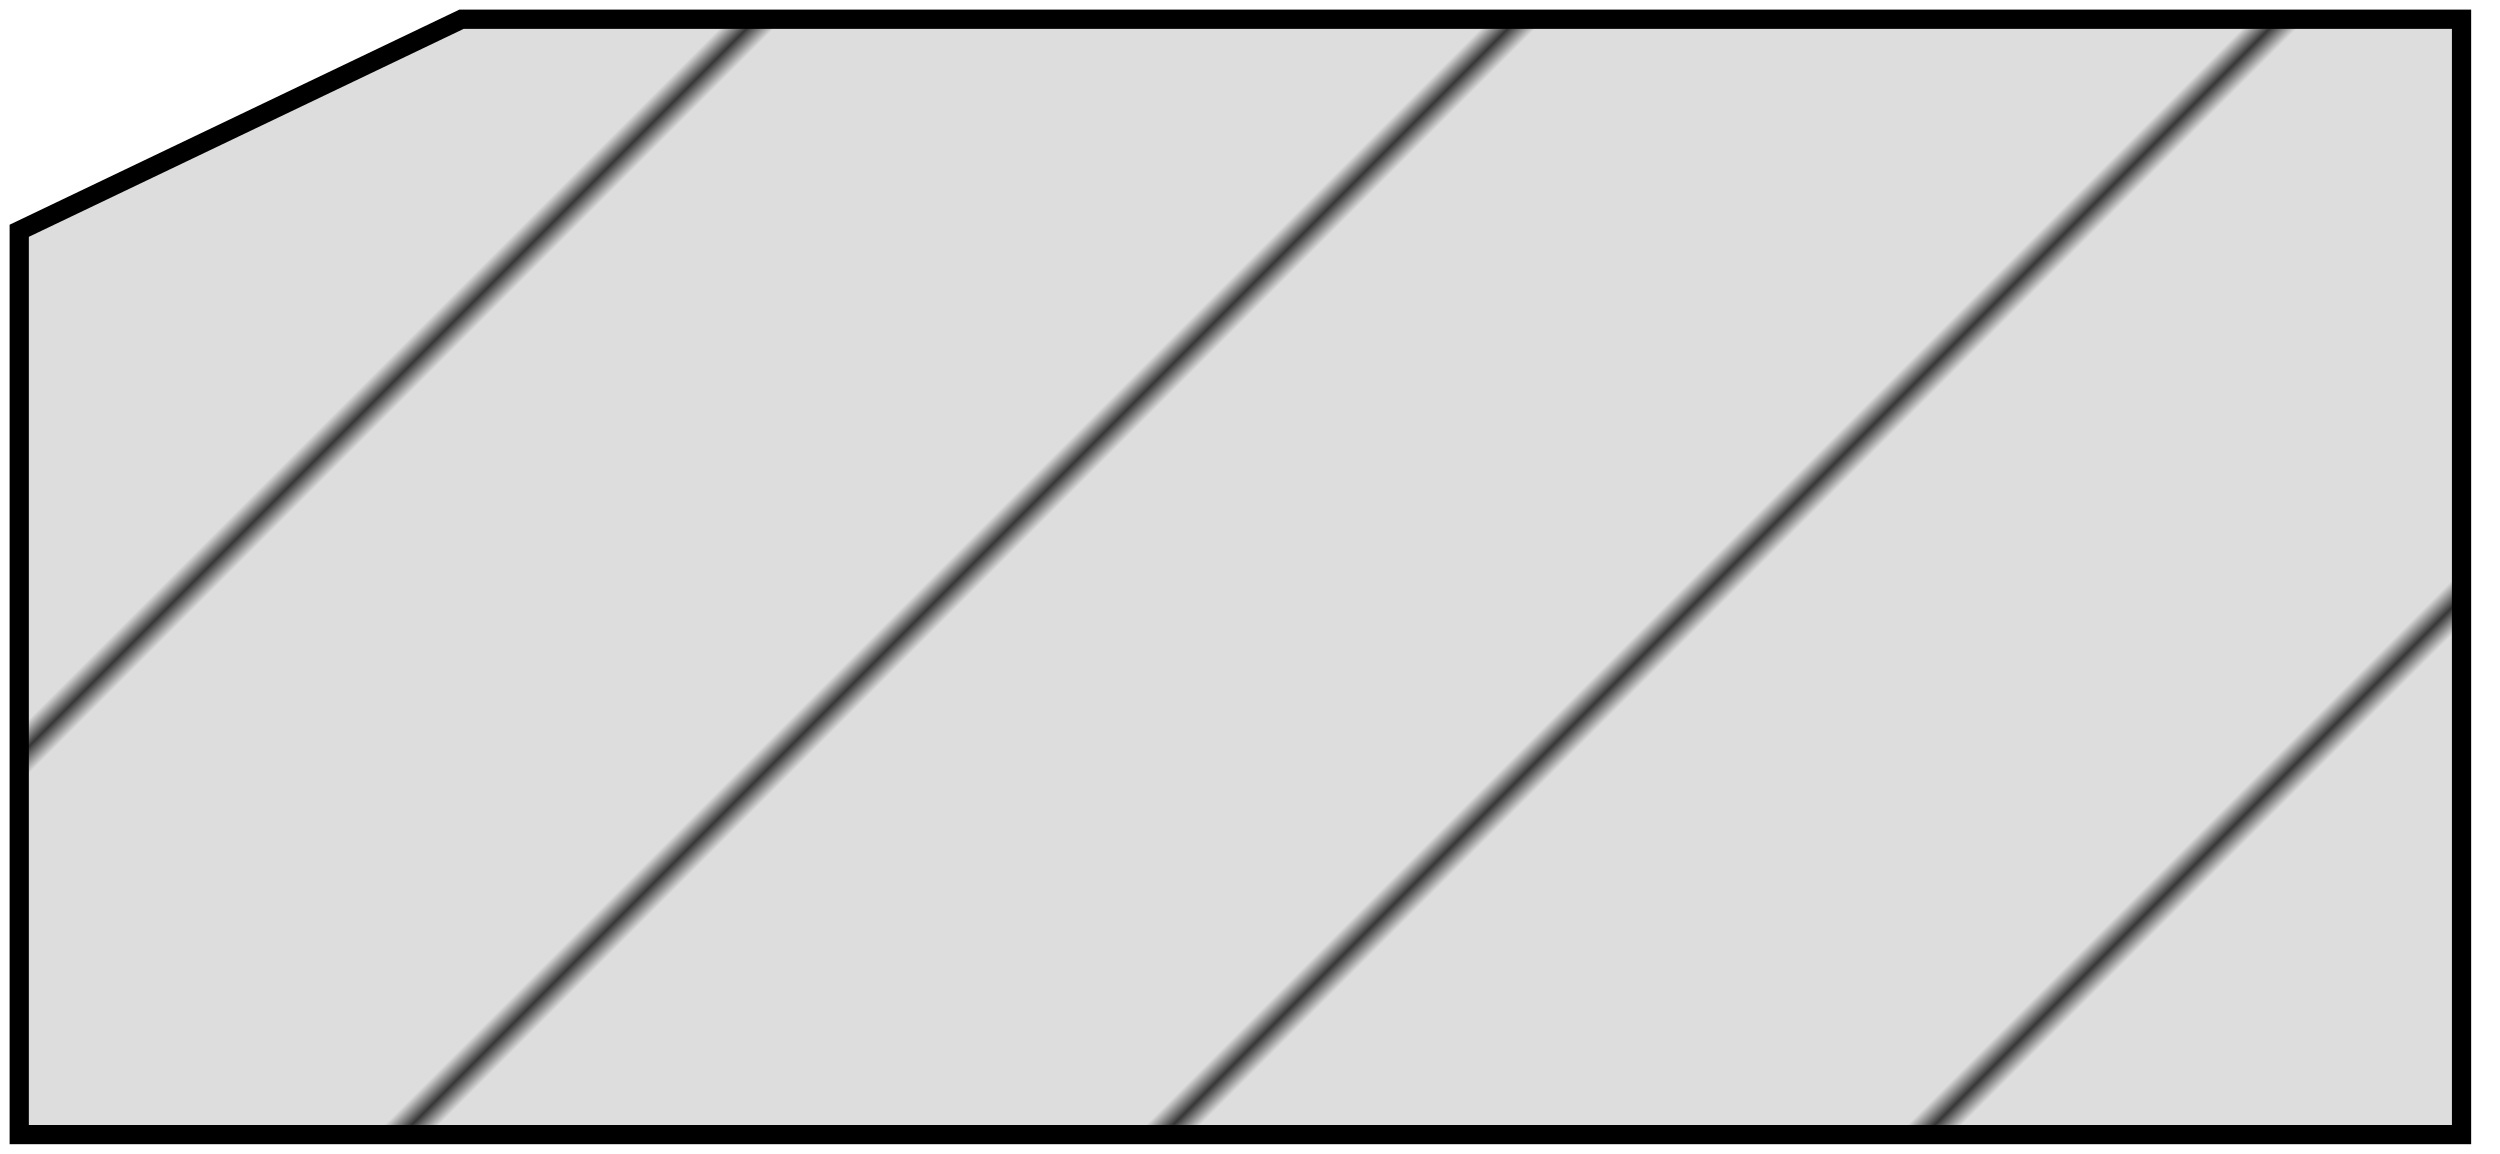 <svg width="130" height="60" xmlns="http://www.w3.org/2000/svg">
  <g>
  <title>Krawedz faza</title>
  <defs>
  <pattern id="pattern-stripe" width="28" height="20" patternUnits="userSpaceOnUse" patternTransform="rotate(45)">
    <rect width="30" height="30" fill="#ddd"></rect>
    <rect width="0.75" height="30" transform="translate(0,0)" fill="#000"></rect>
  </pattern>
  </defs>
  <path id="svg_3" d="m128,2l0,57l-127,0l0,-47l23,-11l104,0z" opacity="1" stroke="#000" fill="url(#pattern-stripe)"/>
  </g>
</svg>